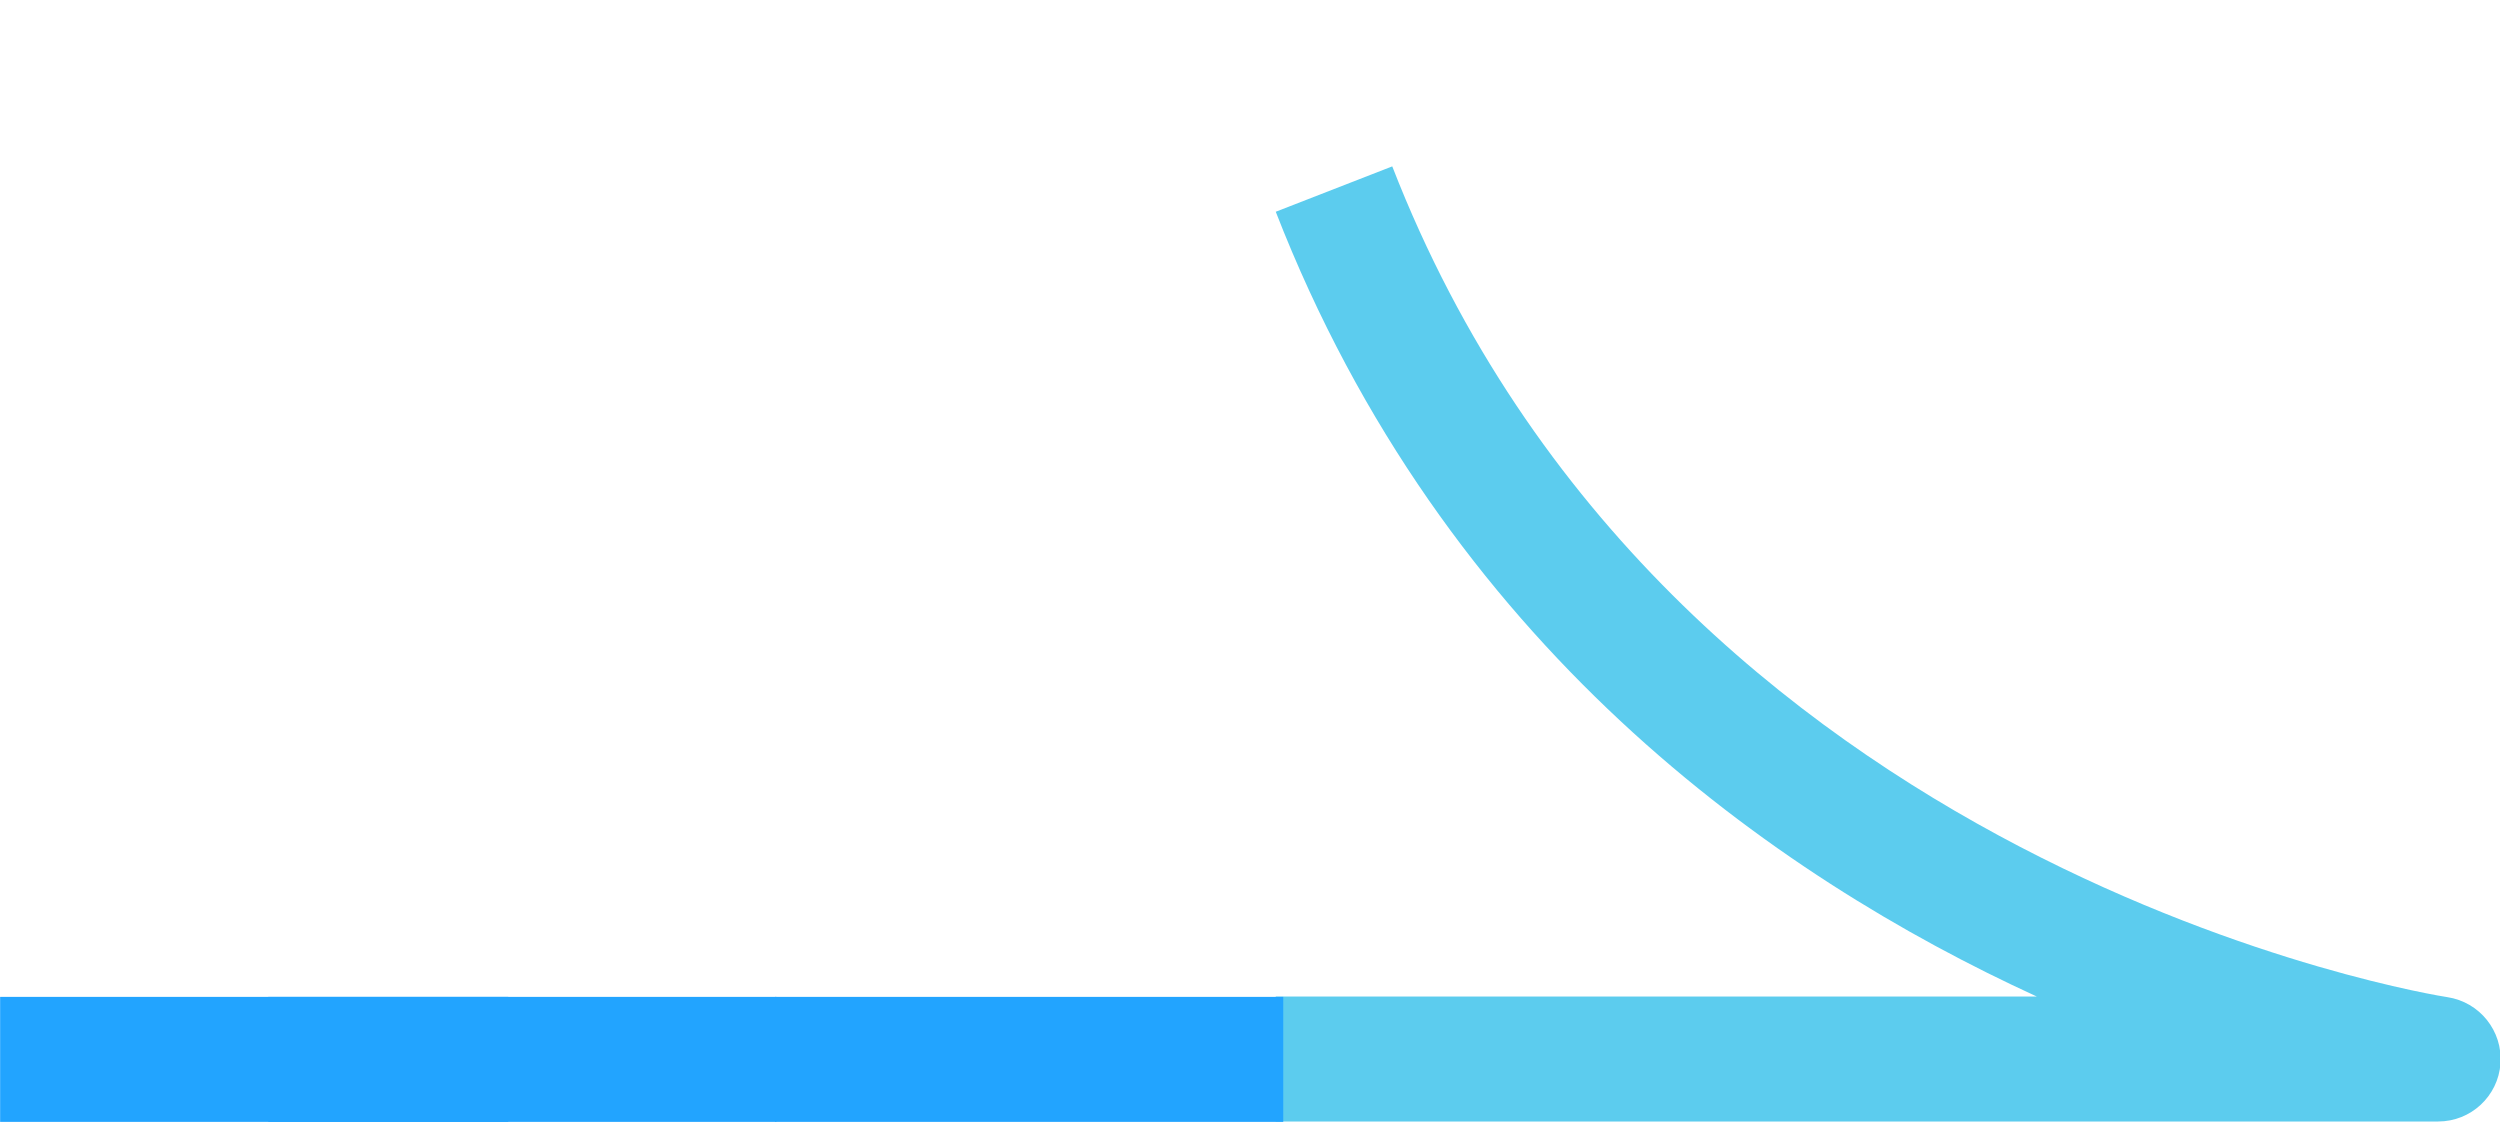 <?xml version="1.0"?>
<svg width="20" height="9" xmlns="http://www.w3.org/2000/svg" xmlns:svg="http://www.w3.org/2000/svg">
 <title>chatbubble-arrow</title>
 <desc>Created with Sketch.</desc>
 <g>
  <title>Layer 1</title>
  <g id="svg_1" fill="none">
   <path id="svg_2" fill="#5cccee" d="m19.505,8.972l-9.299,0l0,-1l6.088,0c-2.11,-0.967 -4.742,-2.818 -6.088,-6.278l0.932,-0.363c2.202,5.664 8.378,6.637 8.44,6.646c0.259,0.039 0.444,0.27 0.426,0.531c-0.019,0.262 -0.237,0.464 -0.499,0.464l-12.072,-0.352"/>
  </g>
  <line id="svg_13" y2="8.475" x2="6.201" y1="8.475" x1="10.266" stroke="#22a4ff" fill="none"/>
  <line id="svg_26" y2="8.475" x2="2.146" y1="8.475" x1="6.211" stroke="#22a4ff" fill="none"/>
  <line id="svg_27" y2="8.475" x2="0.001" y1="8.475" x1="4.066" stroke="#22a4ff" fill="none"/>
 </g>
</svg>